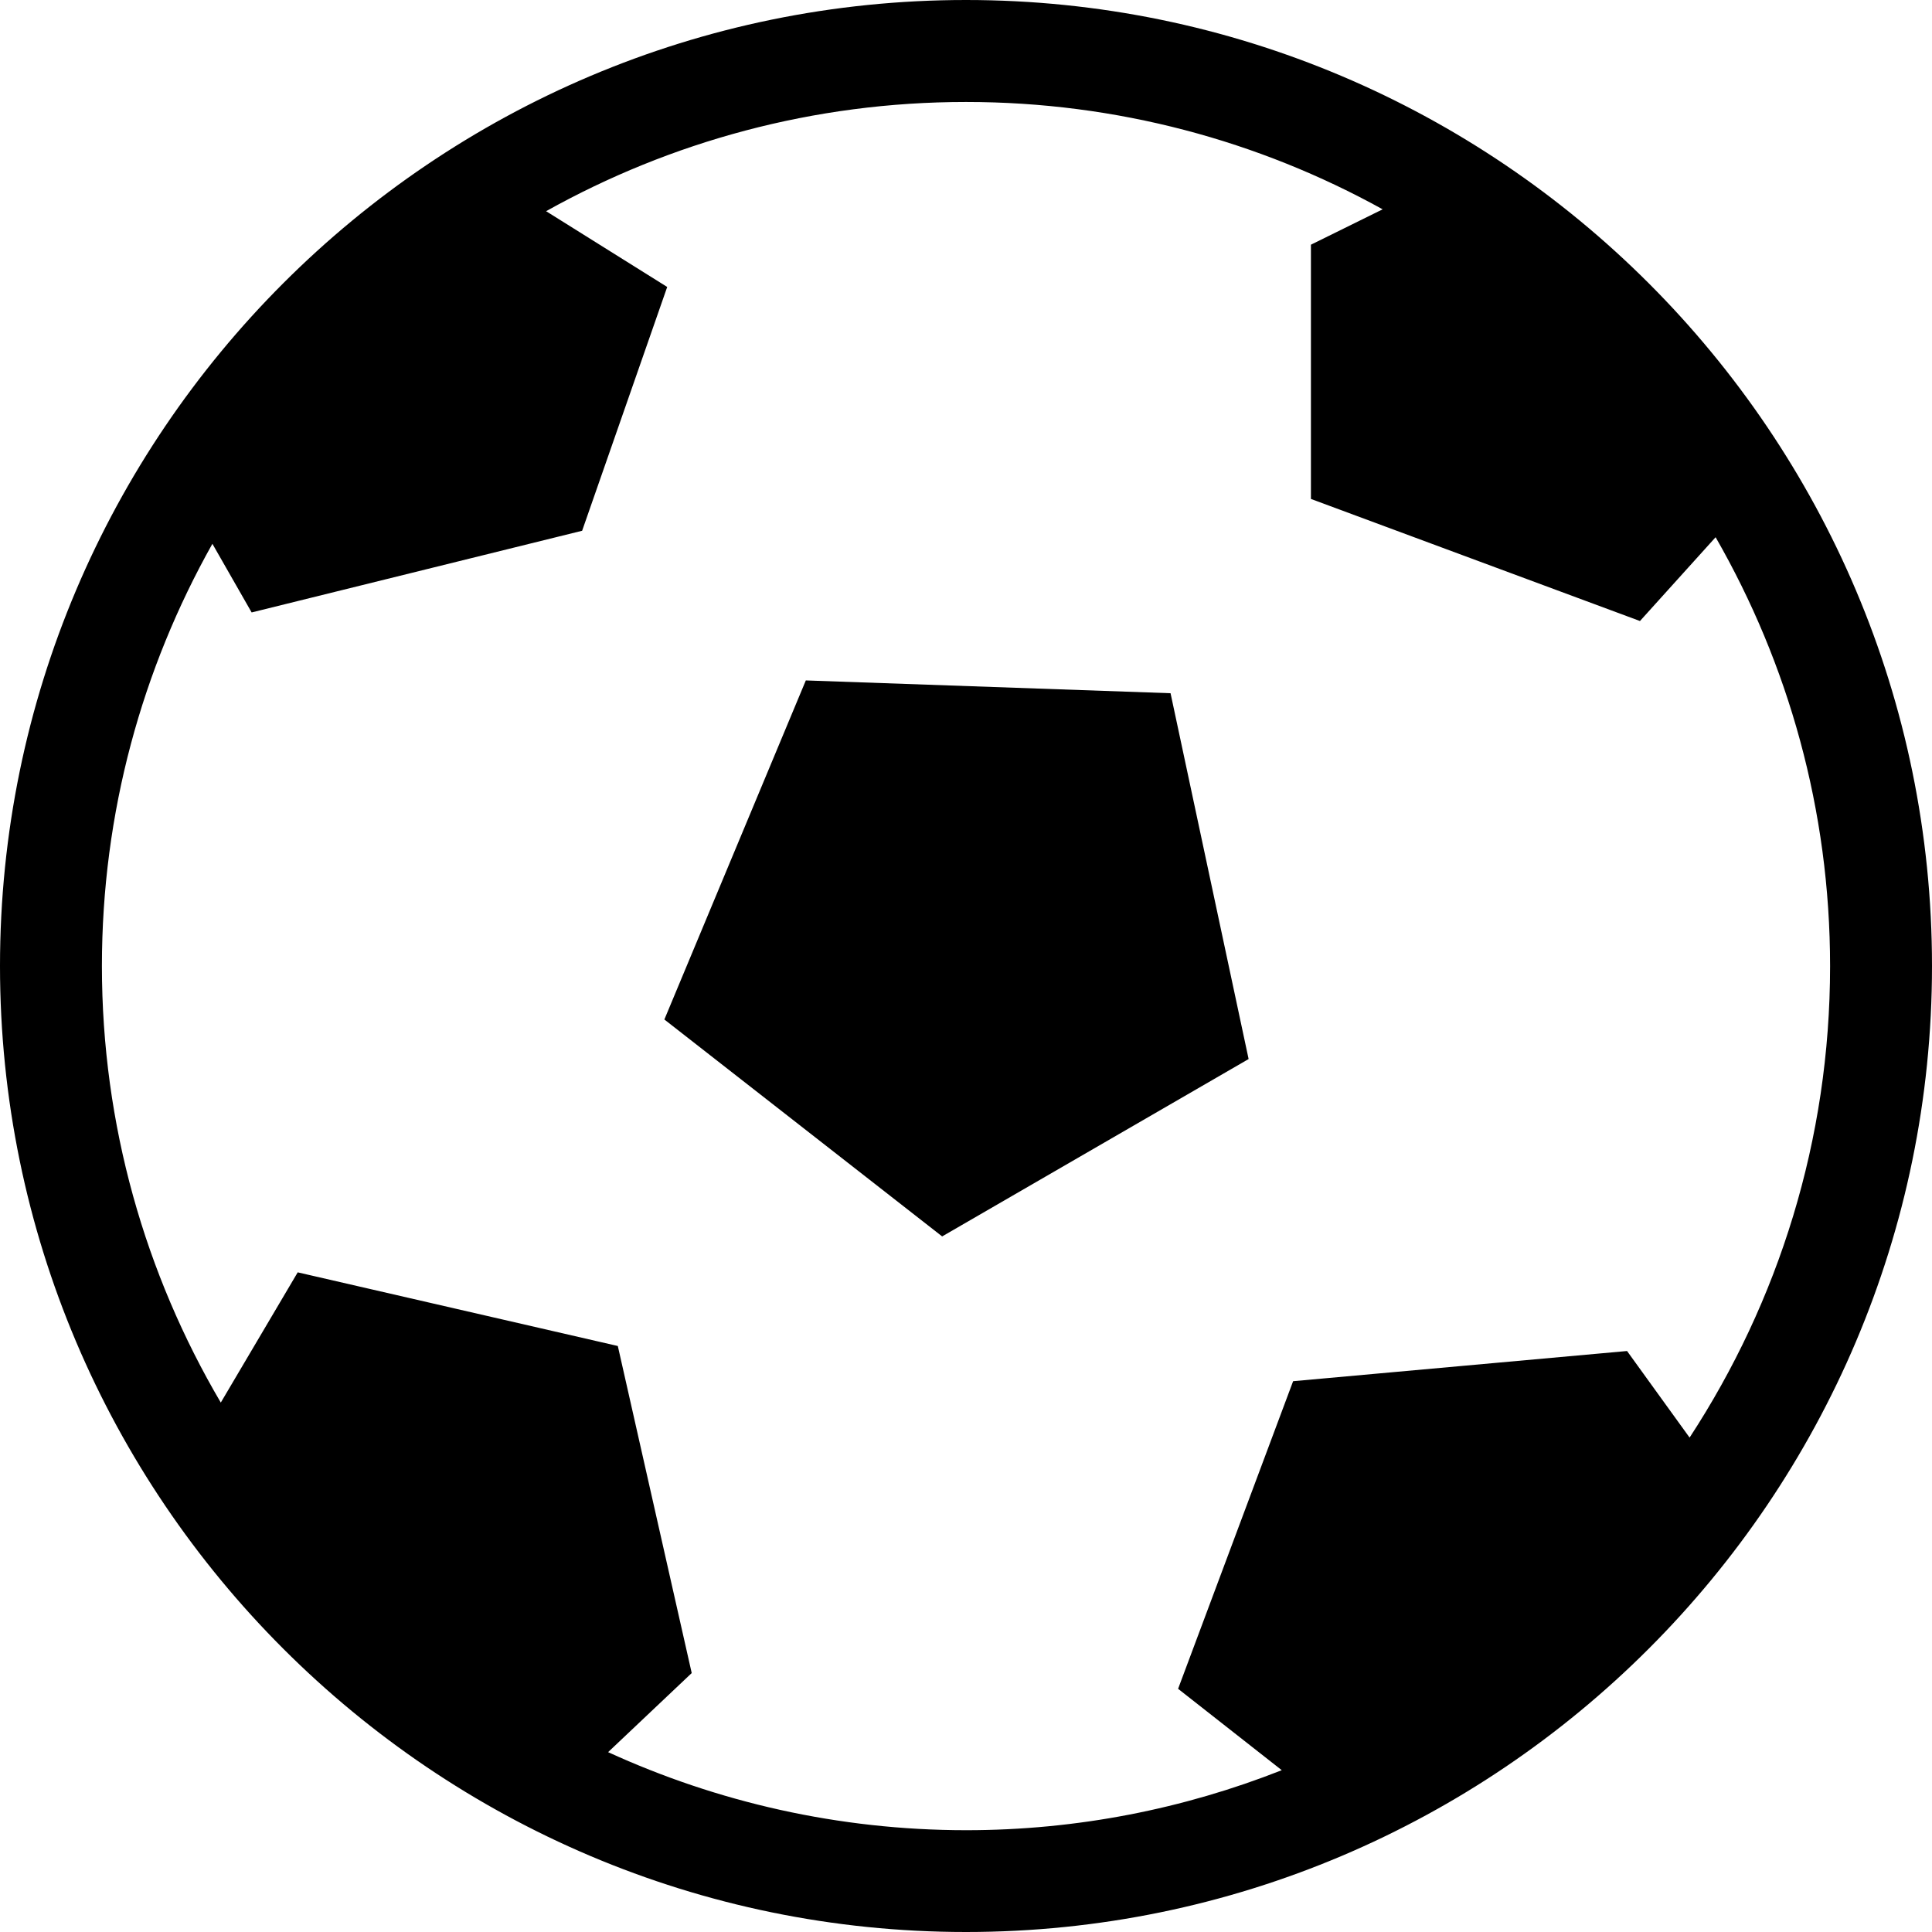 <?xml version="1.0" encoding="utf-8"?>
<!-- Generator: Adobe Illustrator 15.0.0, SVG Export Plug-In . SVG Version: 6.00 Build 0)  -->
<!DOCTYPE svg PUBLIC "-//W3C//DTD SVG 1.1//EN" "http://www.w3.org/Graphics/SVG/1.1/DTD/svg11.dtd">
<svg version="1.1" id="Calque_1" xmlns="http://www.w3.org/2000/svg" xmlns:xlink="http://www.w3.org/1999/xlink" x="0px" y="0px"
	 width="32px" height="32px" viewBox="0 0 32 32" enable-background="new 0 0 32 32" xml:space="preserve">
<g>
	<defs>
		<rect id="SVGID_1_" width="32" height="32"/>
	</defs>
	<clipPath id="SVGID_2_">
		<use xlink:href="#SVGID_1_"  overflow="visible"/>
	</clipPath>
	<path clip-path="url(#SVGID_2_)" d="M16,0c-8.823,0-16,7.177-16,16c0,8.821,7.177,16,16,16c8.822,0,16-7.179,16-16
		C32,7.178,24.822,0,16,0 M10.072,29.021l1.385-1.31l-1.224-5.417l-5.302-1.22l-1.274,2.157c-1.249-2.124-1.969-4.595-1.969-7.231
		c0-2.54,0.667-4.923,1.83-6.993l0.65,1.137l5.474-1.353l1.409-4.038L9.045,3.498c2.06-1.151,4.431-1.809,6.955-1.809
		c2.501,0,4.854,0.646,6.901,1.778l-1.188,0.586v4.211l5.45,2.022l1.253-1.388c1.203,2.095,1.896,4.519,1.896,7.104
		c0,2.879-0.858,5.561-2.327,7.809l-1.036-1.434l-5.531,0.5l-1.905,5.095l1.717,1.348c-1.621,0.639-3.384,0.994-5.229,0.994
		C13.886,30.313,11.88,29.848,10.072,29.021"/>
	<polygon clip-path="url(#SVGID_2_)" points="11.004,16.886 15.605,20.479 20.681,17.541 19.388,11.482 13.347,11.27 	"/>
</g>
</svg>
